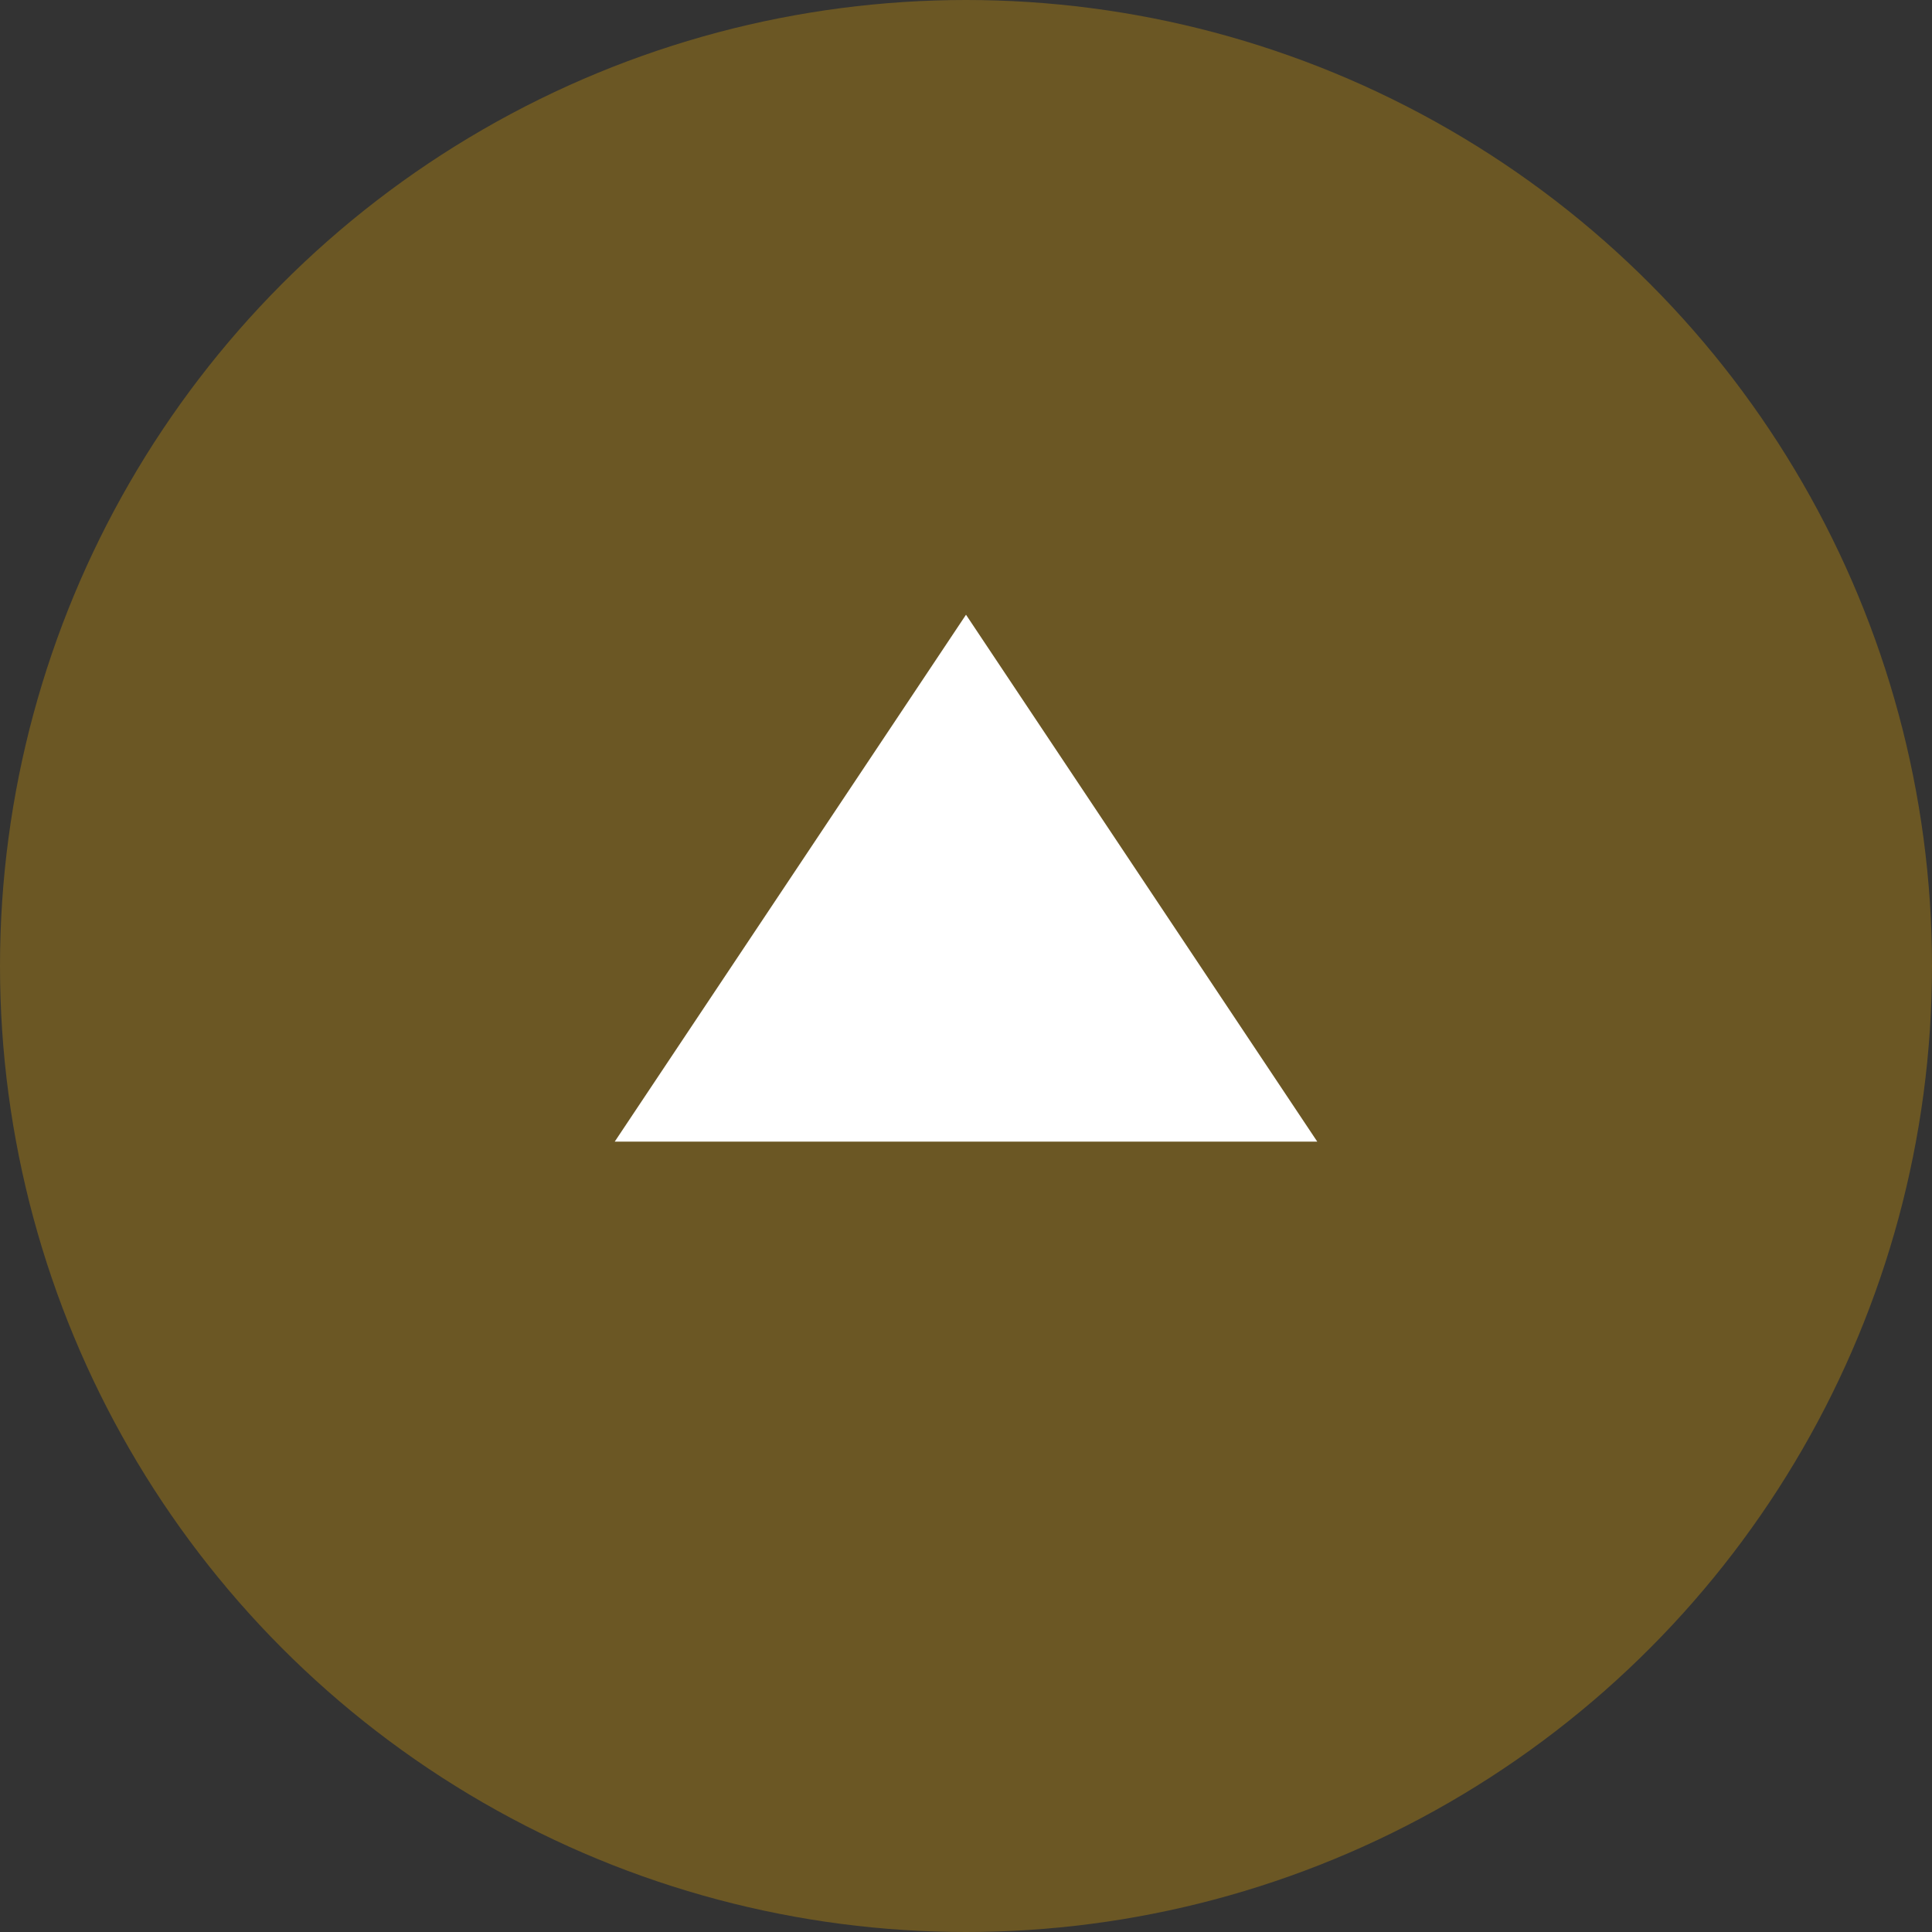 <svg width="22" height="22" viewBox="0 0 22 22" fill="none" xmlns="http://www.w3.org/2000/svg">
  <rect x="0" y="0" width="22" height="22" fill="#333333" stroke="none"/>
  <circle cx="11" cy="11" r="11" fill="#EFAC00" fill-opacity="0.3"/>
  <path d="M11 7L15 13H7L11 7Z" fill="white"/>
</svg>
